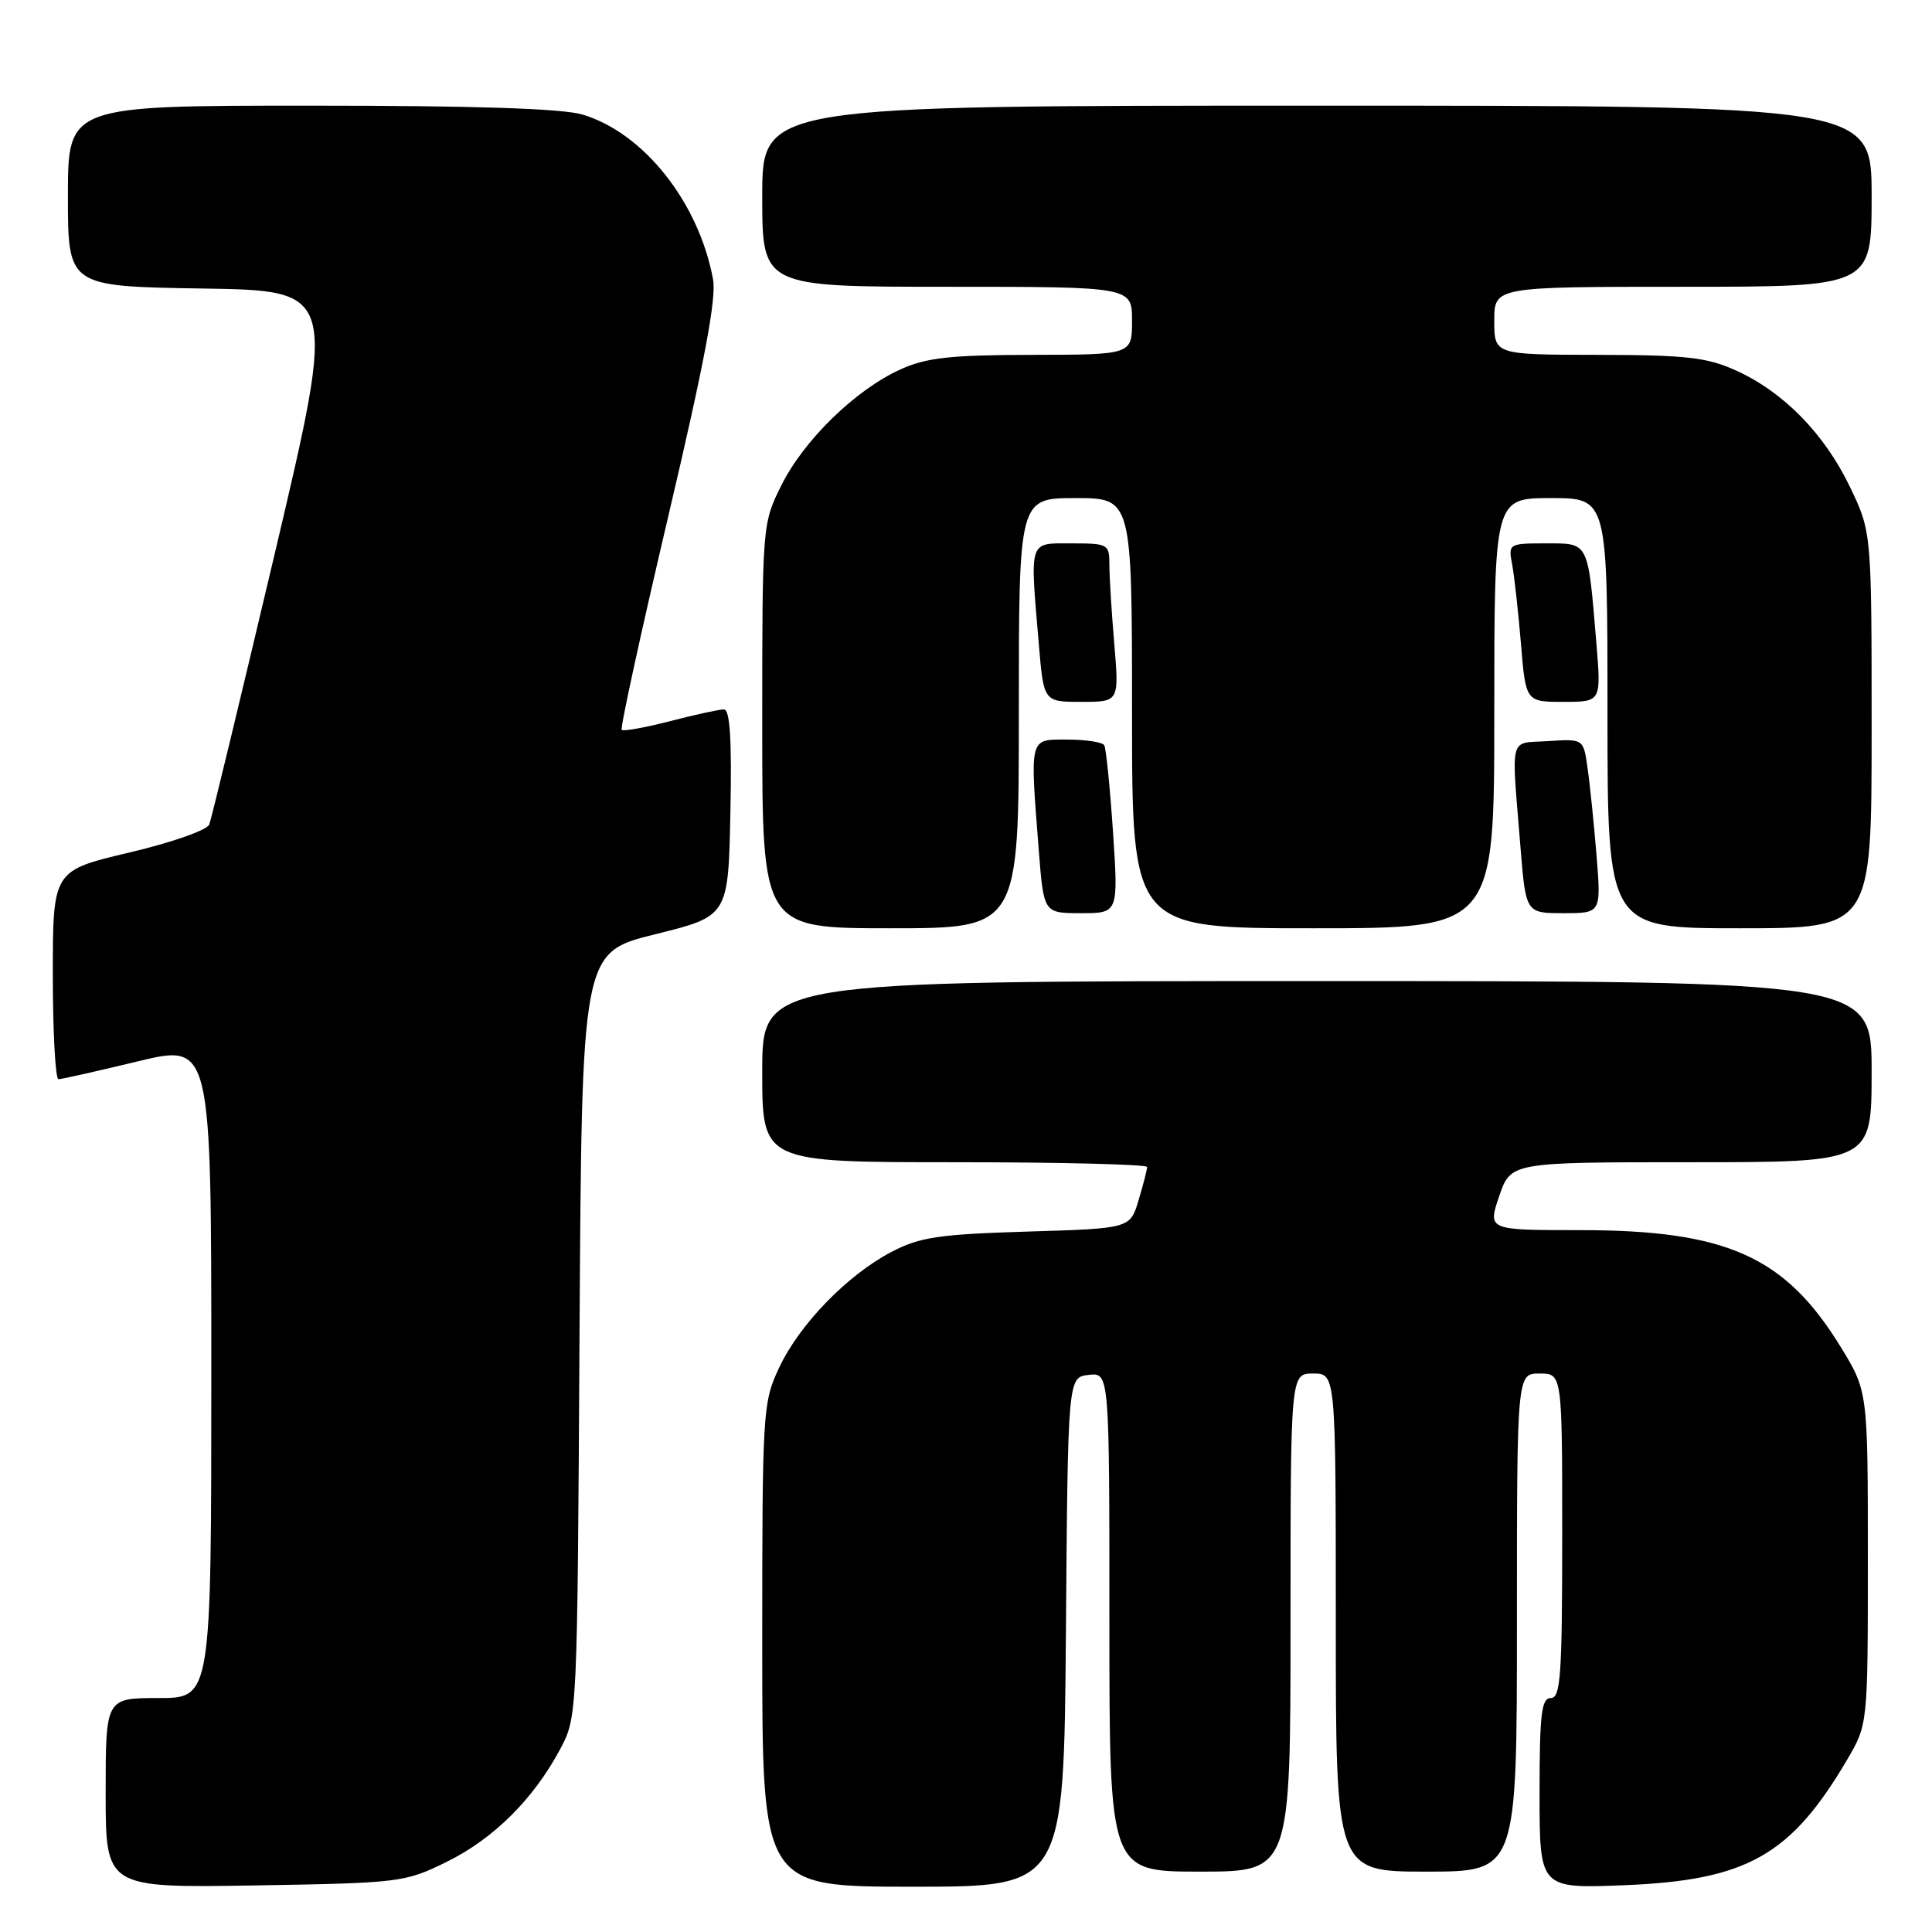 <?xml version="1.0" encoding="UTF-8" standalone="no"?>
<!DOCTYPE svg PUBLIC "-//W3C//DTD SVG 1.1//EN" "http://www.w3.org/Graphics/SVG/1.1/DTD/svg11.dtd" >
<svg xmlns="http://www.w3.org/2000/svg" xmlns:xlink="http://www.w3.org/1999/xlink" version="1.1" viewBox="0 0 256 256">
 <g >
 <path fill="currentColor"
d=" M 59.16 246.72 C 65.38 243.67 70.67 238.41 74.21 231.80 C 76.50 227.50 76.50 227.48 76.79 176.85 C 77.09 126.21 77.09 126.21 86.79 123.80 C 96.50 121.40 96.50 121.40 96.78 107.70 C 96.98 97.99 96.73 94.00 95.92 94.00 C 95.30 94.00 92.09 94.70 88.78 95.56 C 85.48 96.41 82.60 96.93 82.38 96.71 C 82.16 96.49 84.94 83.76 88.55 68.41 C 93.33 48.10 94.95 39.55 94.48 37.00 C 92.59 26.81 85.30 17.61 77.19 15.18 C 74.54 14.38 62.87 14.00 41.13 14.00 C 9.00 14.00 9.00 14.00 9.00 25.98 C 9.00 37.95 9.00 37.95 26.81 38.23 C 44.62 38.50 44.62 38.50 36.44 73.21 C 31.93 92.29 28.02 108.51 27.73 109.25 C 27.45 109.99 22.73 111.65 17.11 112.97 C 7.00 115.36 7.00 115.36 7.00 129.18 C 7.00 136.78 7.34 143.00 7.75 143.00 C 8.16 143.00 12.89 141.93 18.25 140.64 C 28.00 138.28 28.00 138.28 28.00 181.64 C 28.00 225.00 28.00 225.00 21.00 225.00 C 14.00 225.00 14.00 225.00 14.00 237.58 C 14.00 250.15 14.00 250.15 33.75 249.83 C 53.01 249.51 53.64 249.43 59.16 246.72 Z  M 141.24 216.25 C 141.50 182.50 141.50 182.50 144.25 182.18 C 147.00 181.87 147.00 181.87 147.00 214.93 C 147.00 248.00 147.00 248.00 159.00 248.00 C 171.00 248.00 171.00 248.00 171.00 215.00 C 171.00 182.00 171.00 182.00 174.00 182.00 C 177.00 182.00 177.00 182.00 177.00 215.00 C 177.00 248.00 177.00 248.00 189.00 248.00 C 201.00 248.00 201.00 248.00 201.00 215.00 C 201.00 182.00 201.00 182.00 204.00 182.00 C 207.00 182.00 207.00 182.00 207.00 203.50 C 207.00 221.94 206.79 225.00 205.50 225.00 C 204.25 225.00 204.00 227.07 204.00 237.63 C 204.00 250.25 204.00 250.25 215.25 249.80 C 231.47 249.14 237.29 245.86 244.76 233.16 C 247.50 228.50 247.50 228.50 247.50 206.41 C 247.50 184.33 247.50 184.33 243.86 178.41 C 236.52 166.47 228.75 163.00 209.38 163.00 C 197.12 163.00 197.12 163.00 198.65 158.50 C 200.19 154.00 200.19 154.00 224.09 154.00 C 248.00 154.00 248.00 154.00 248.00 142.00 C 248.00 130.00 248.00 130.00 174.50 130.00 C 101.00 130.00 101.00 130.00 101.00 142.00 C 101.00 154.00 101.00 154.00 126.50 154.00 C 140.53 154.00 152.00 154.29 152.00 154.63 C 152.00 154.98 151.49 156.96 150.87 159.02 C 149.75 162.78 149.75 162.78 136.12 163.19 C 124.41 163.55 121.89 163.92 118.15 165.87 C 112.29 168.93 105.93 175.48 103.23 181.24 C 101.07 185.83 101.00 186.98 101.00 217.99 C 101.00 250.00 101.00 250.00 120.99 250.00 C 140.97 250.00 140.97 250.00 141.24 216.25 Z  M 135.00 94.50 C 135.00 66.00 135.00 66.00 142.50 66.00 C 150.00 66.00 150.00 66.00 150.00 94.50 C 150.00 123.00 150.00 123.00 174.00 123.00 C 198.00 123.00 198.00 123.00 198.00 94.50 C 198.00 66.00 198.00 66.00 205.50 66.00 C 213.00 66.00 213.00 66.00 213.00 94.50 C 213.00 123.00 213.00 123.00 230.50 123.00 C 248.00 123.00 248.00 123.00 248.00 96.75 C 248.00 70.50 248.00 70.50 245.12 64.50 C 241.74 57.47 236.31 51.92 230.00 49.08 C 226.19 47.35 223.40 47.04 211.75 47.02 C 198.00 47.00 198.00 47.00 198.00 42.50 C 198.00 38.00 198.00 38.00 223.00 38.00 C 248.00 38.00 248.00 38.00 248.00 26.00 C 248.00 14.00 248.00 14.00 174.50 14.00 C 101.00 14.00 101.00 14.00 101.00 26.00 C 101.00 38.00 101.00 38.00 125.50 38.00 C 150.00 38.00 150.00 38.00 150.00 42.50 C 150.00 47.00 150.00 47.00 136.75 47.02 C 125.89 47.04 122.74 47.39 119.31 48.95 C 113.37 51.64 106.53 58.30 103.55 64.28 C 101.01 69.38 101.00 69.48 101.00 96.20 C 101.00 123.00 101.00 123.00 118.00 123.00 C 135.00 123.00 135.00 123.00 135.00 94.50 Z  M 147.48 110.25 C 147.08 104.34 146.56 99.16 146.32 98.75 C 146.08 98.34 143.88 98.00 141.44 98.00 C 136.33 98.00 136.46 97.46 137.65 112.75 C 138.30 121.00 138.30 121.00 143.24 121.00 C 148.19 121.00 148.19 121.00 147.48 110.25 Z  M 211.54 113.25 C 211.19 108.99 210.66 103.79 210.35 101.70 C 209.81 97.90 209.81 97.90 205.15 98.20 C 199.87 98.54 200.25 97.10 201.47 112.25 C 202.18 121.00 202.18 121.00 207.18 121.00 C 212.17 121.00 212.17 121.00 211.54 113.25 Z  M 147.65 85.35 C 147.29 81.14 147.00 76.42 147.00 74.85 C 147.00 72.10 146.83 72.00 142.00 72.00 C 136.25 72.00 136.46 71.36 137.65 85.35 C 138.29 93.00 138.29 93.00 143.29 93.00 C 148.29 93.00 148.29 93.00 147.65 85.35 Z  M 211.53 85.25 C 210.39 71.61 210.59 72.00 204.84 72.00 C 199.93 72.00 199.85 72.05 200.36 74.75 C 200.65 76.26 201.17 80.99 201.53 85.25 C 202.17 93.00 202.17 93.00 207.17 93.00 C 212.17 93.00 212.17 93.00 211.53 85.25 Z "/>
</g>
</svg>